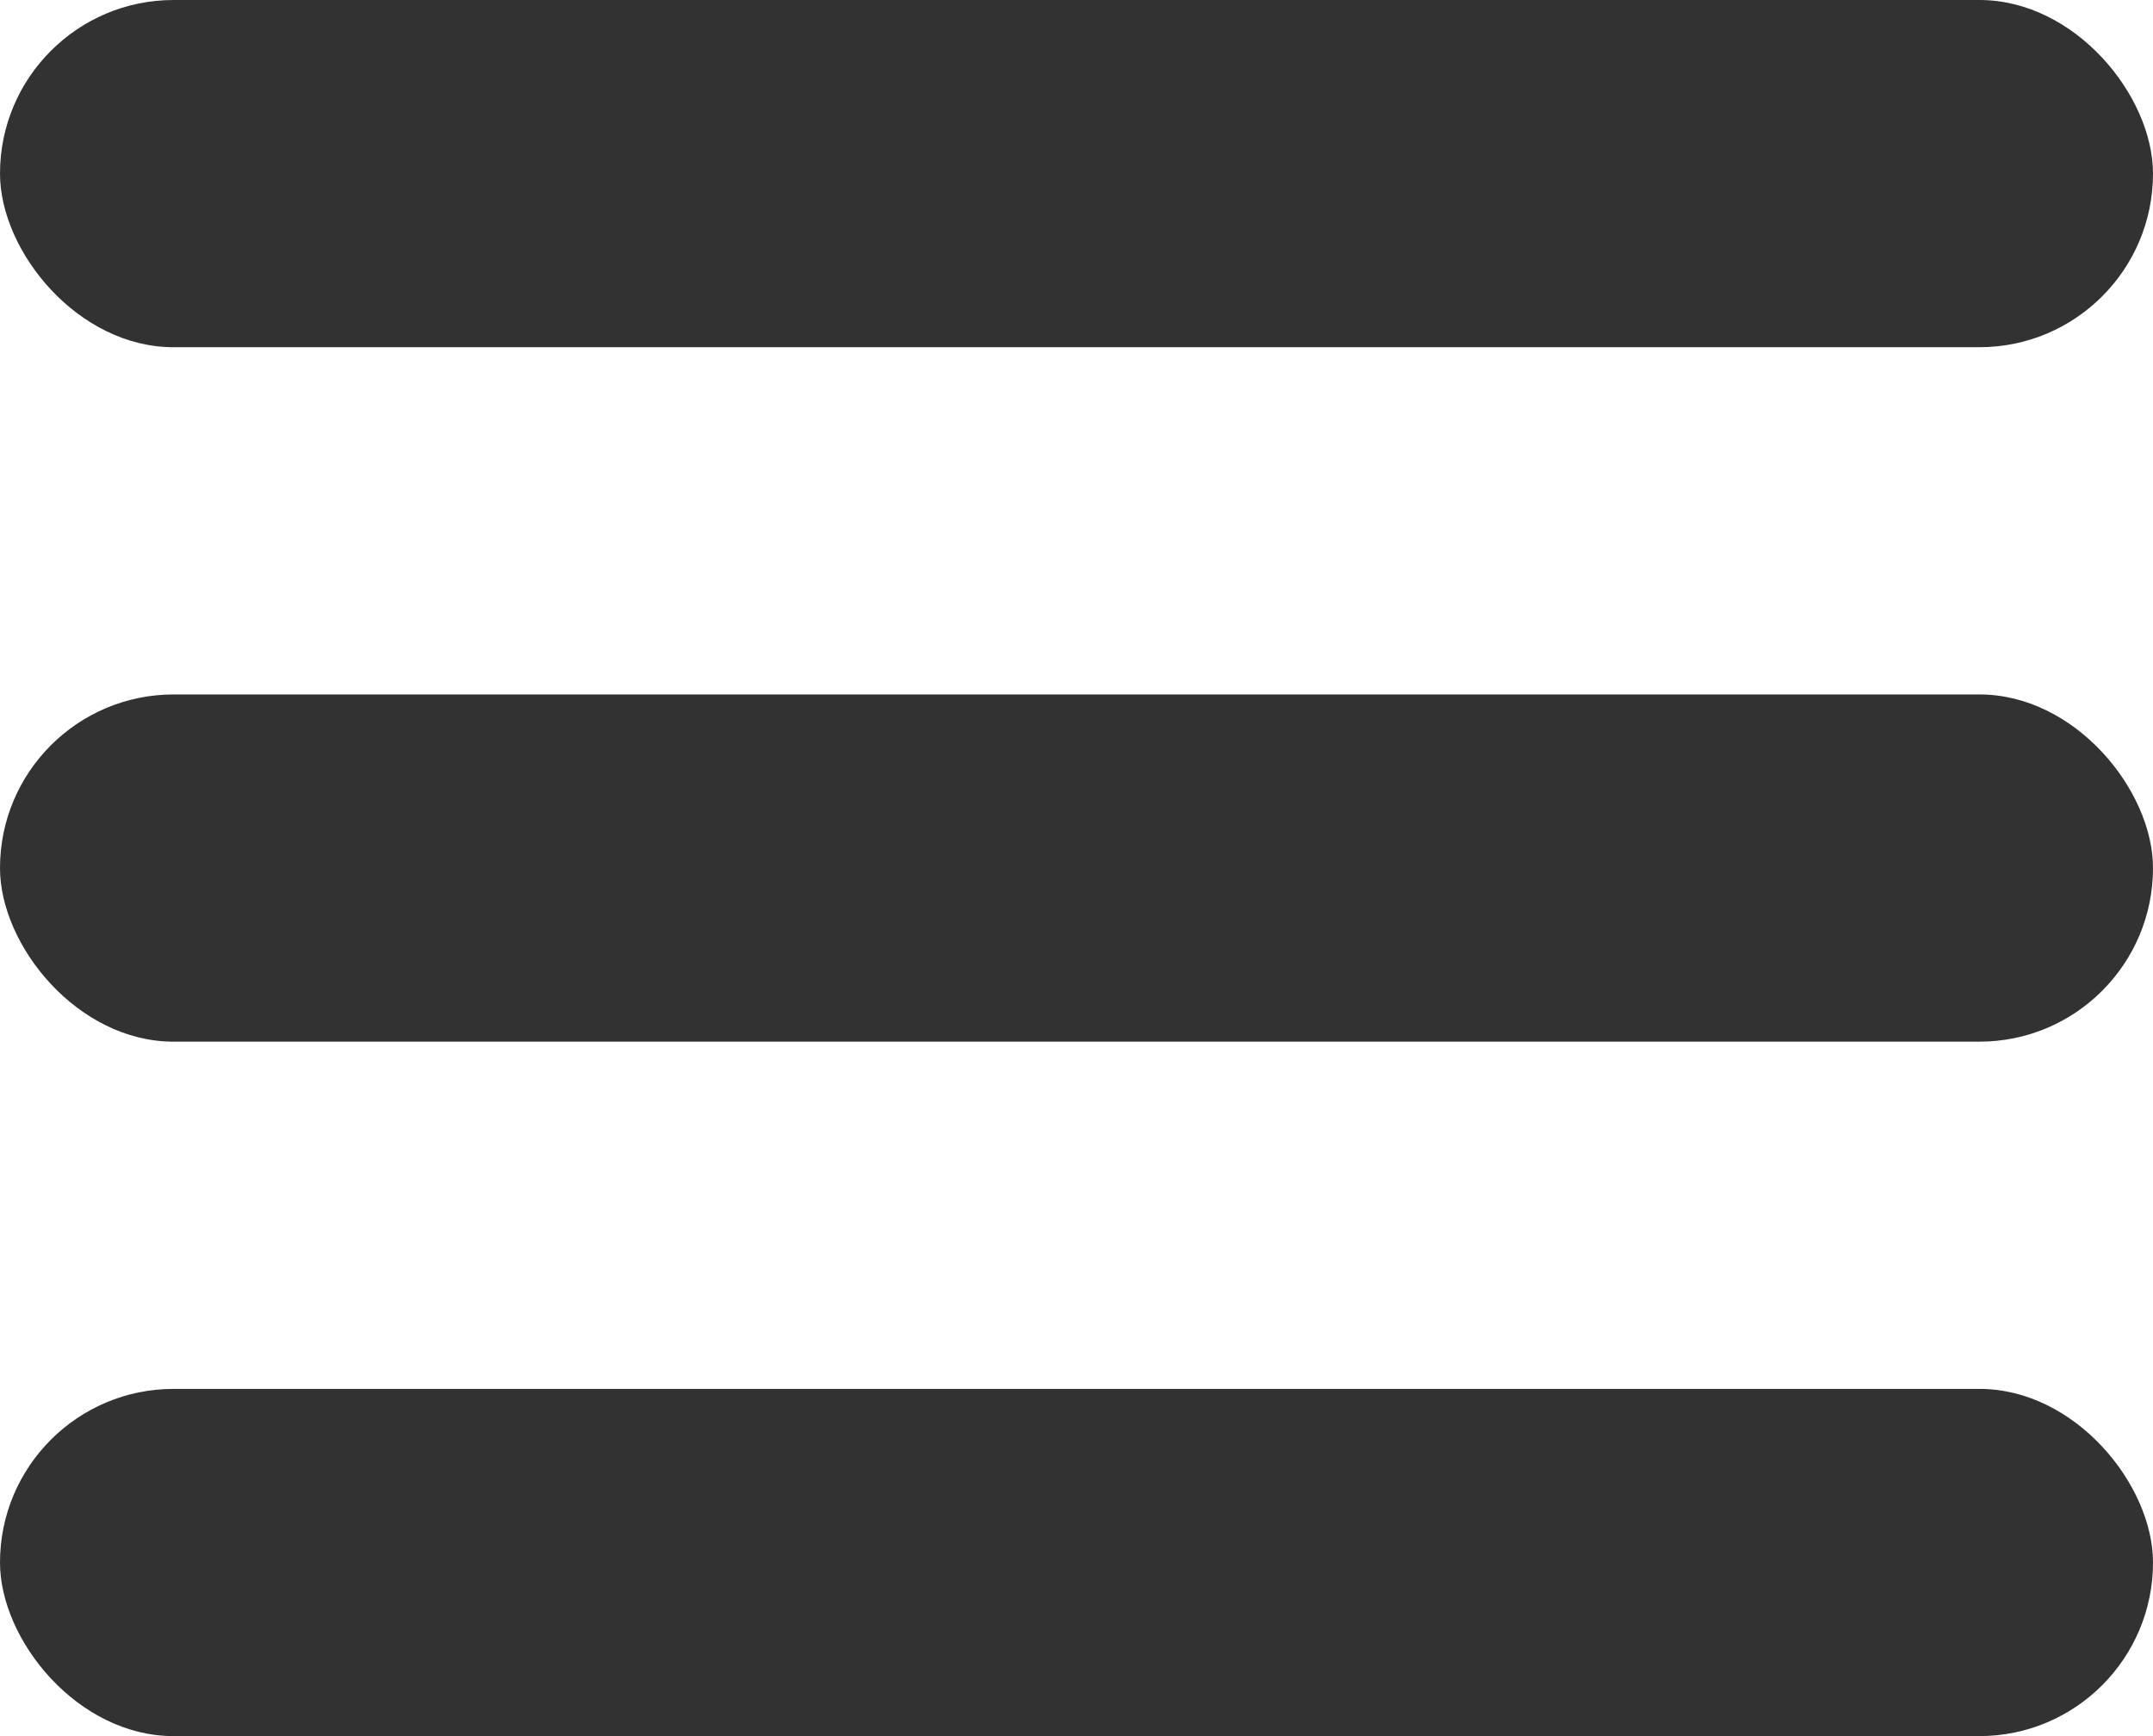 <svg width="31" height="25" viewBox="0 0 31 25" fill="none" xmlns="http://www.w3.org/2000/svg">
<rect width="31" height="5" rx="2.5" fill="#323232"/>
<rect y="10" width="31" height="5" rx="2.5" fill="#323232"/>
<rect y="20" width="31" height="5" rx="2.5" fill="#323232"/>
</svg>
